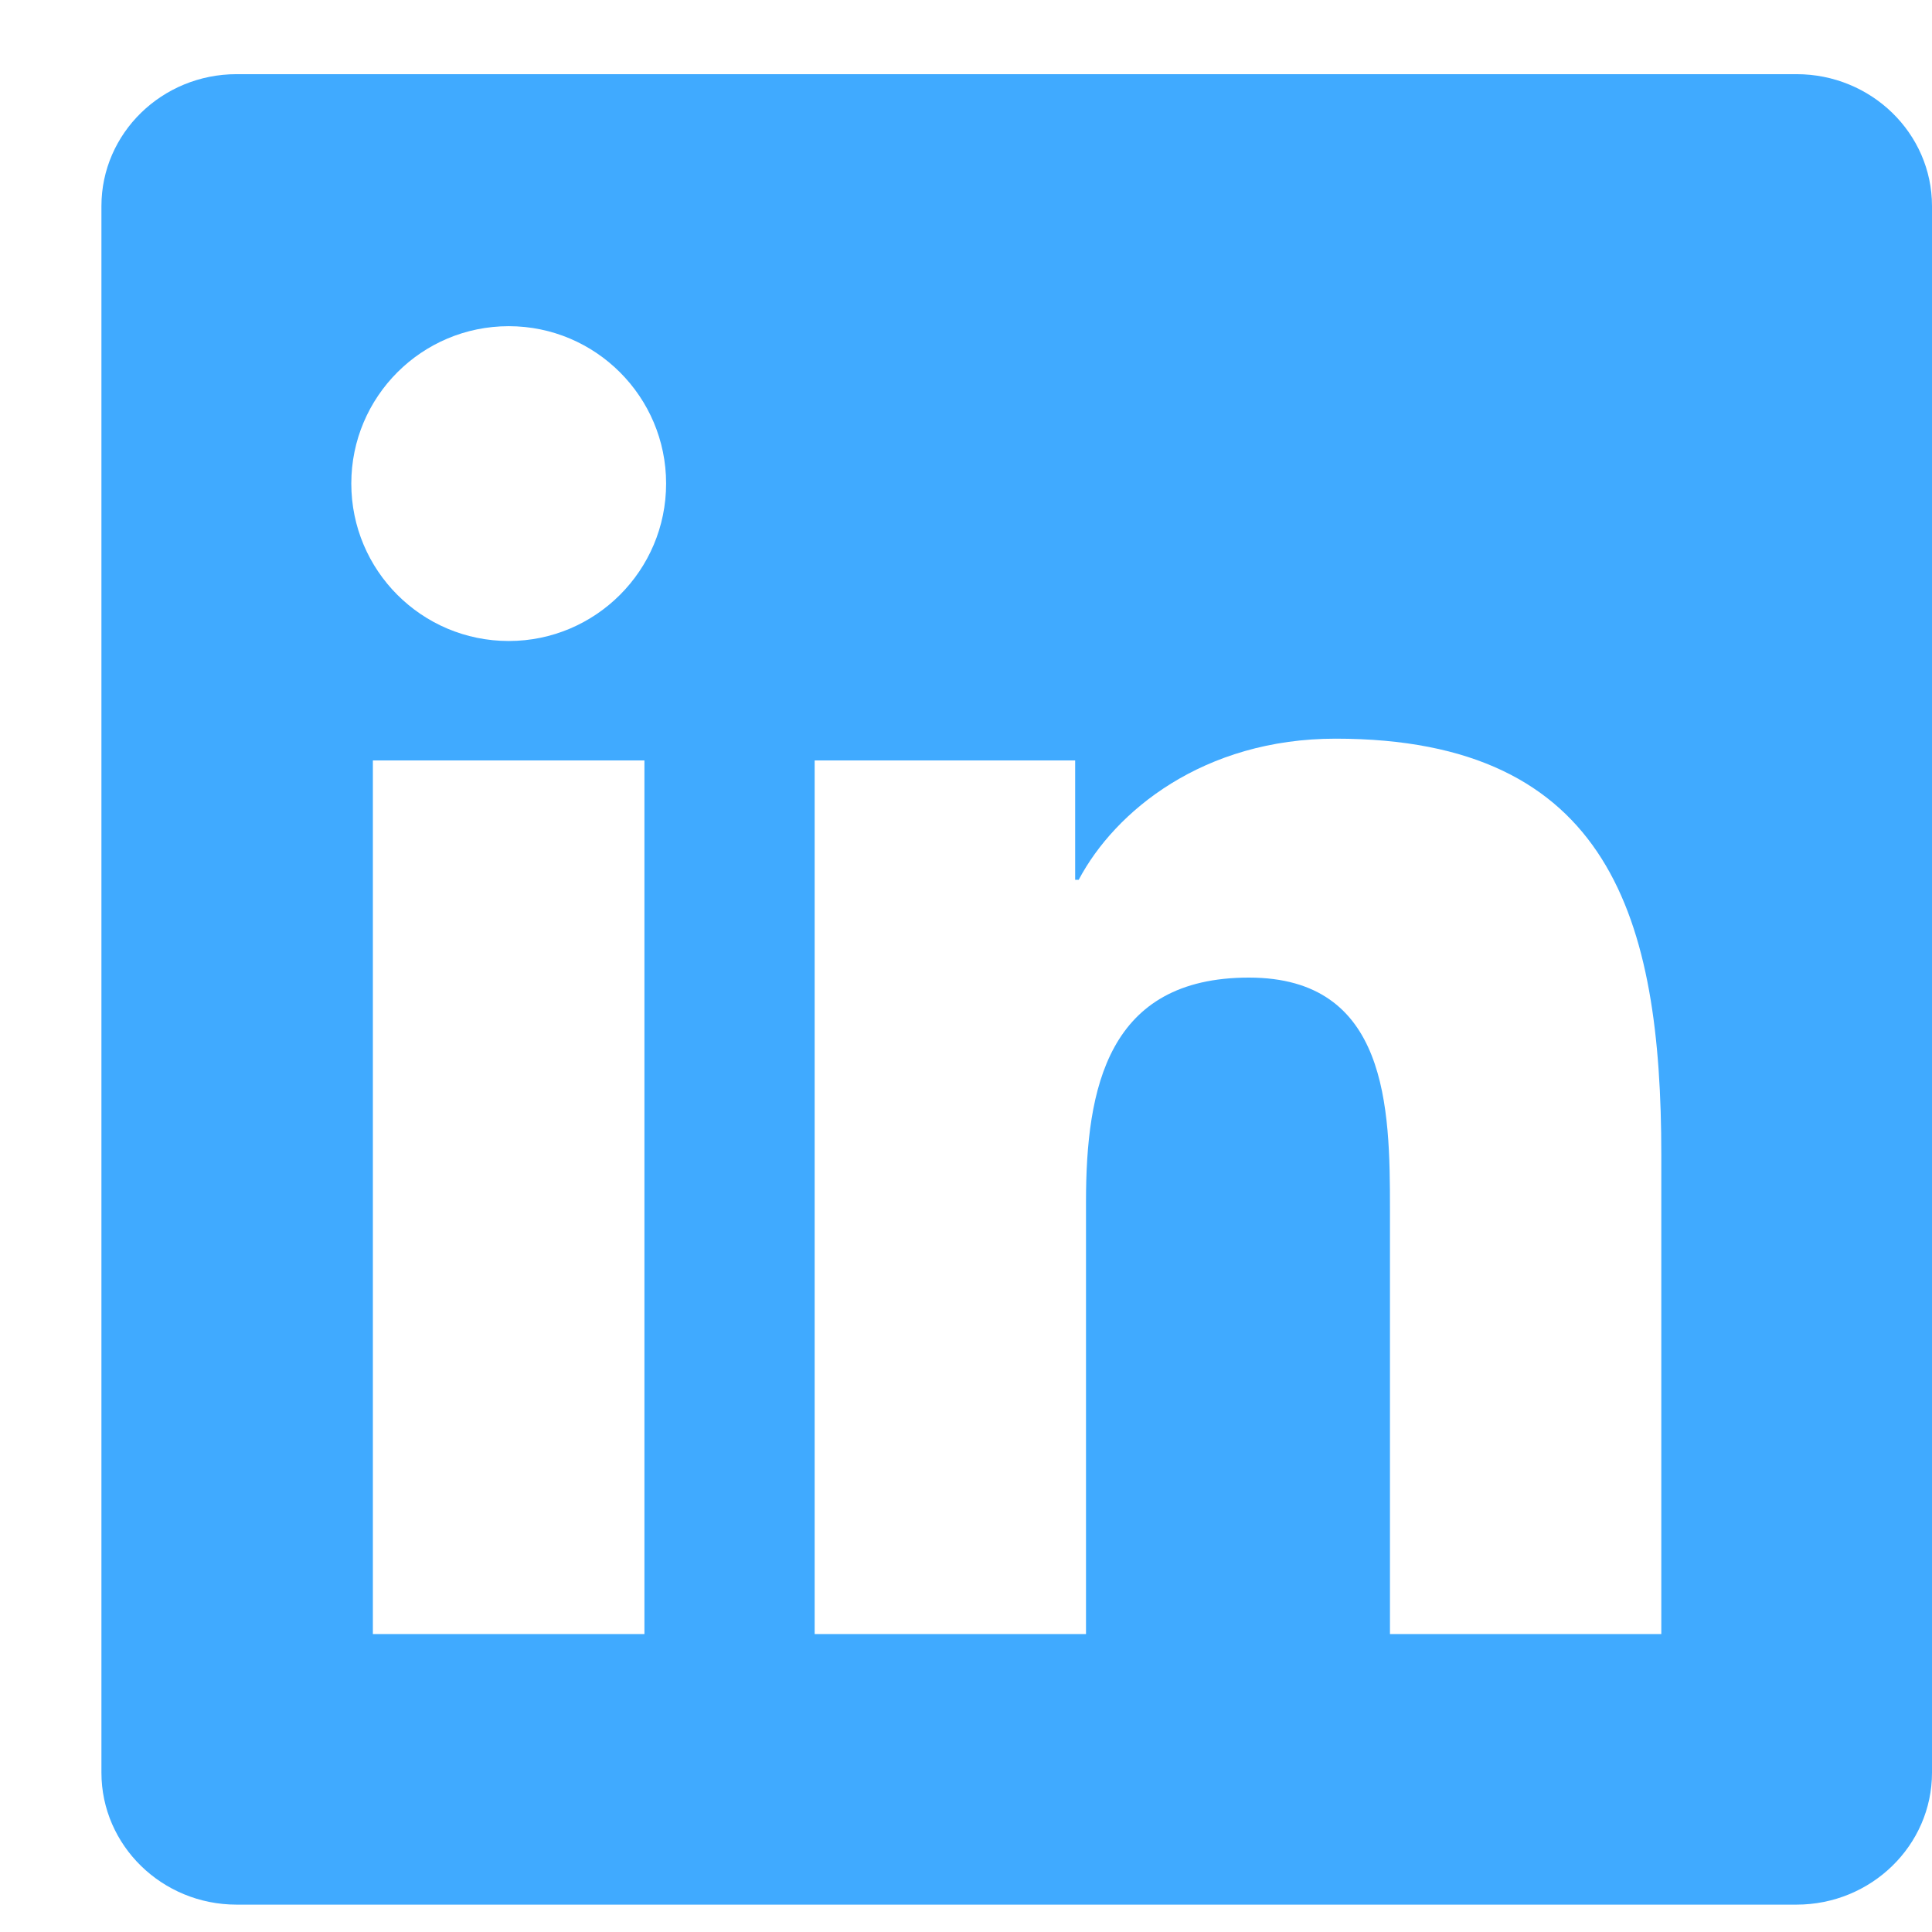 <svg width="18" height="18" viewBox="0 0 18 18" fill="none" xmlns="http://www.w3.org/2000/svg">
<path fill-rule="evenodd" clip-rule="evenodd" d="M15.478 15.224H12.95V11.266C12.95 10.322 12.933 9.108 11.636 9.108C10.32 9.108 10.118 10.136 10.118 11.197V15.224H7.59V7.085H10.017V8.197H10.05C10.388 7.557 11.213 6.882 12.444 6.882C15.005 6.882 15.478 8.568 15.478 10.759V15.224ZM4.74 5.972C3.929 5.972 3.273 5.315 3.273 4.505C3.273 3.696 3.929 3.039 4.74 3.039C5.548 3.039 6.206 3.696 6.206 4.505C6.206 5.315 5.548 5.972 4.74 5.972ZM3.474 15.224H6.004V7.085H3.474V15.224ZM16.738 0.691H2.204C1.51 0.691 0.945 1.241 0.945 1.92V16.515C0.945 17.194 1.51 17.745 2.204 17.745H16.738C17.433 17.745 18 17.194 18 16.515V1.92C18 1.241 17.433 0.691 16.738 0.691Z" fill="#40AAFF"/>
</svg>
